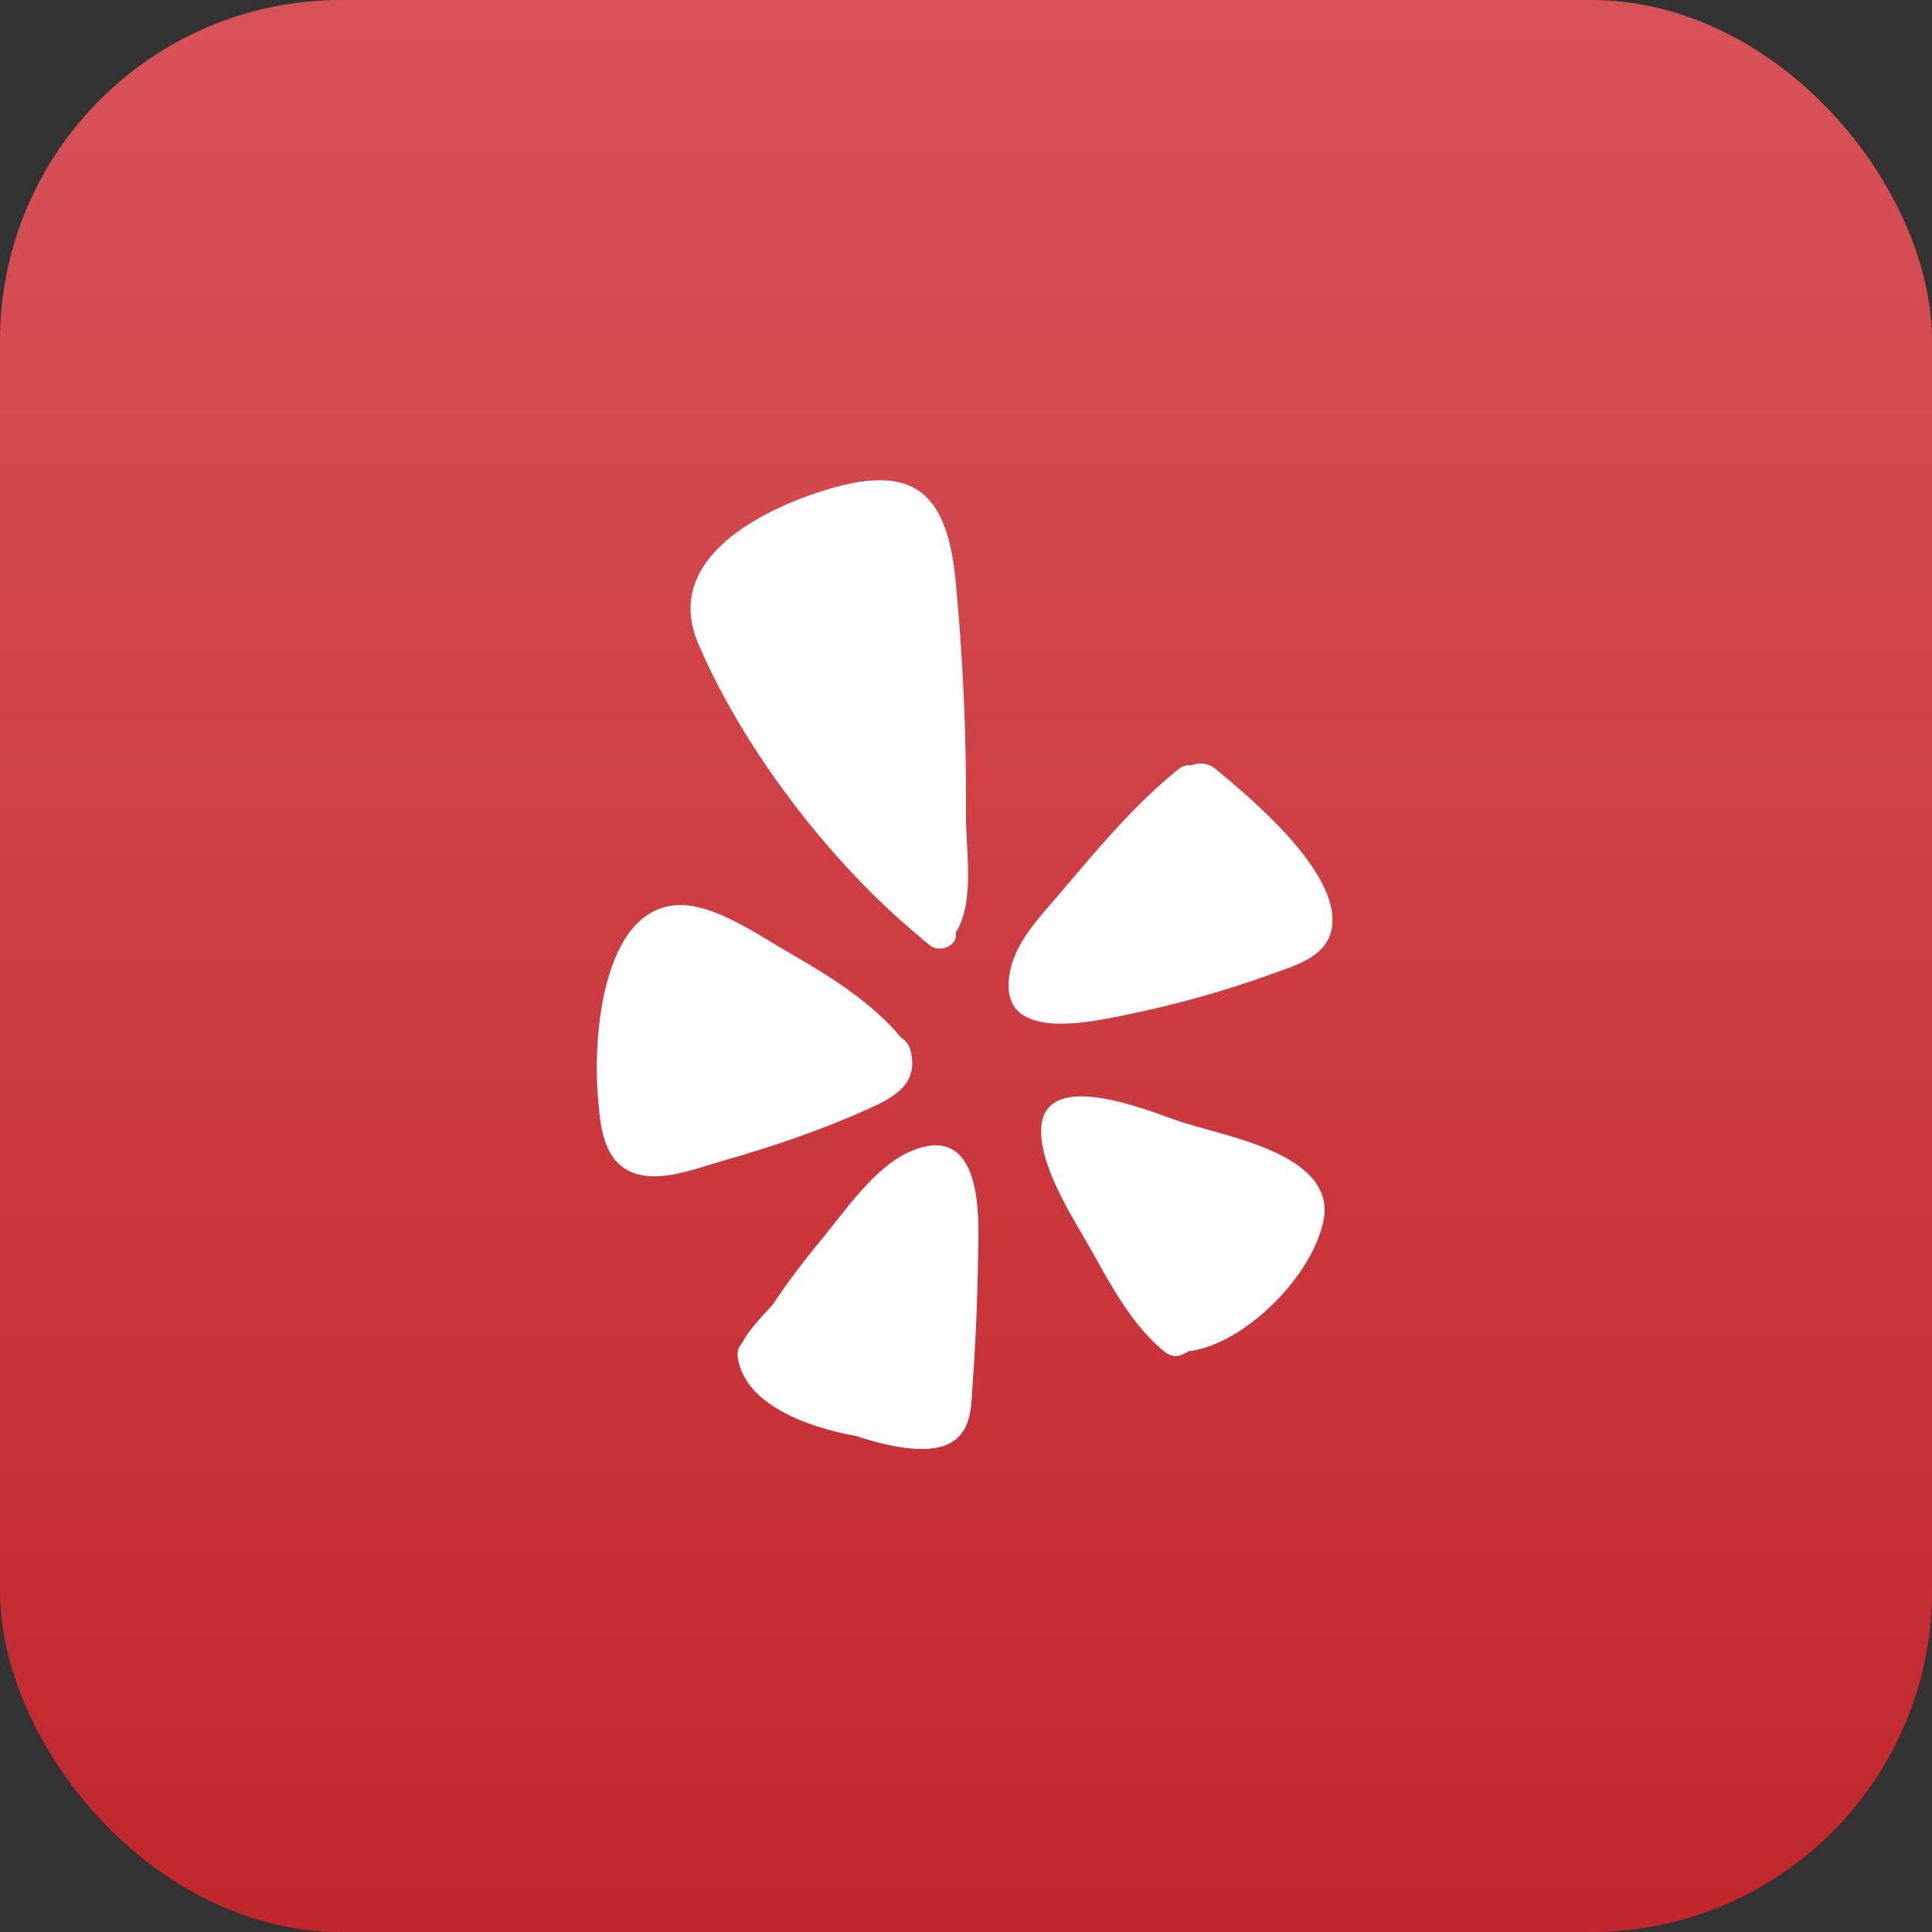 <svg width="68" height="68" viewBox="0 0 68 68" fill="none" xmlns="http://www.w3.org/2000/svg">
<rect x="0" y="0" width="68" height="68" fill="#333333" stroke="none"/>
<rect width="68" height="68" rx="12" fill="url(#paint0_linear_11_3)"/>
<g clip-path="url(#clip0_11_3)">
<path d="M42.797 27.077C44.023 28.091 47.387 30.873 46.839 32.825C46.586 33.702 45.578 33.983 44.831 34.257C43.112 34.881 41.344 35.374 39.549 35.737C38.096 36.032 34.993 36.676 35.568 34.106C35.794 33.113 36.596 32.27 37.24 31.523C38.562 29.968 39.912 28.324 41.508 27.049C41.639 26.946 41.796 26.919 41.933 26.94C42.201 26.83 42.523 26.844 42.797 27.077Z" fill="white"/>
<path d="M40.988 47.577C39.912 46.707 39.152 45.343 38.494 44.151C37.85 43 36.836 41.479 36.664 40.143C36.315 37.395 40.296 39.047 41.44 39.444C42.961 39.978 47.038 40.568 46.586 42.945C46.209 44.884 43.872 47.248 41.92 47.549C41.899 47.556 41.872 47.549 41.844 47.549C41.837 47.556 41.831 47.563 41.824 47.57C41.769 47.597 41.707 47.632 41.646 47.659C41.413 47.782 41.187 47.734 40.988 47.577Z" fill="white"/>
<path d="M32.088 40.506C34.253 39.608 34.451 42.027 34.438 43.493C34.417 45.24 34.362 46.994 34.232 48.735C34.184 49.44 34.212 50.29 33.54 50.735C32.711 51.284 31.115 50.852 30.258 50.585C30.231 50.571 30.203 50.557 30.176 50.55C28.374 50.235 26.175 49.406 25.962 47.741C25.942 47.55 26.017 47.378 26.134 47.248C26.189 47.145 26.243 47.049 26.305 46.96C26.572 46.59 26.881 46.261 27.189 45.926C27.709 45.152 28.271 44.405 28.867 43.685C29.731 42.644 30.793 41.04 32.088 40.506Z" fill="white"/>
<path d="M32.403 32.997C29.244 30.4 26.168 26.378 24.578 22.658C23.366 19.828 26.449 18.101 28.826 17.32C32.033 16.265 33.307 17.183 33.629 20.39C33.896 23.151 34.02 25.933 33.999 28.708C33.992 29.879 34.321 31.77 33.636 32.825C33.746 33.257 33.095 33.565 32.725 33.271C32.67 33.23 32.615 33.175 32.553 33.127C32.499 33.093 32.451 33.051 32.403 32.997Z" fill="white"/>
<path d="M32.06 37.019C32.314 38.142 31.519 38.594 30.587 39.019C28.929 39.766 27.189 40.362 25.442 40.855C24.428 41.136 22.872 41.808 21.893 41.061C21.153 40.499 21.105 39.328 21.036 38.478C20.886 36.58 21.173 32.051 23.804 31.859C25.092 31.77 26.703 32.921 27.758 33.524C29.162 34.333 30.67 35.258 31.718 36.525C31.875 36.614 32.005 36.772 32.06 37.019Z" fill="white"/>
</g>
<defs>
<linearGradient id="paint0_linear_11_3" x1="34" y1="0" x2="34" y2="68" gradientUnits="userSpaceOnUse">
<stop stop-color="#D85358"/>
<stop offset="1" stop-color="#C1272D"/>
</linearGradient>
<clipPath id="clip0_11_3">
<rect width="34.097" height="34.097" fill="white" transform="translate(16.903 16.903)"/>
</clipPath>
</defs>
</svg>
